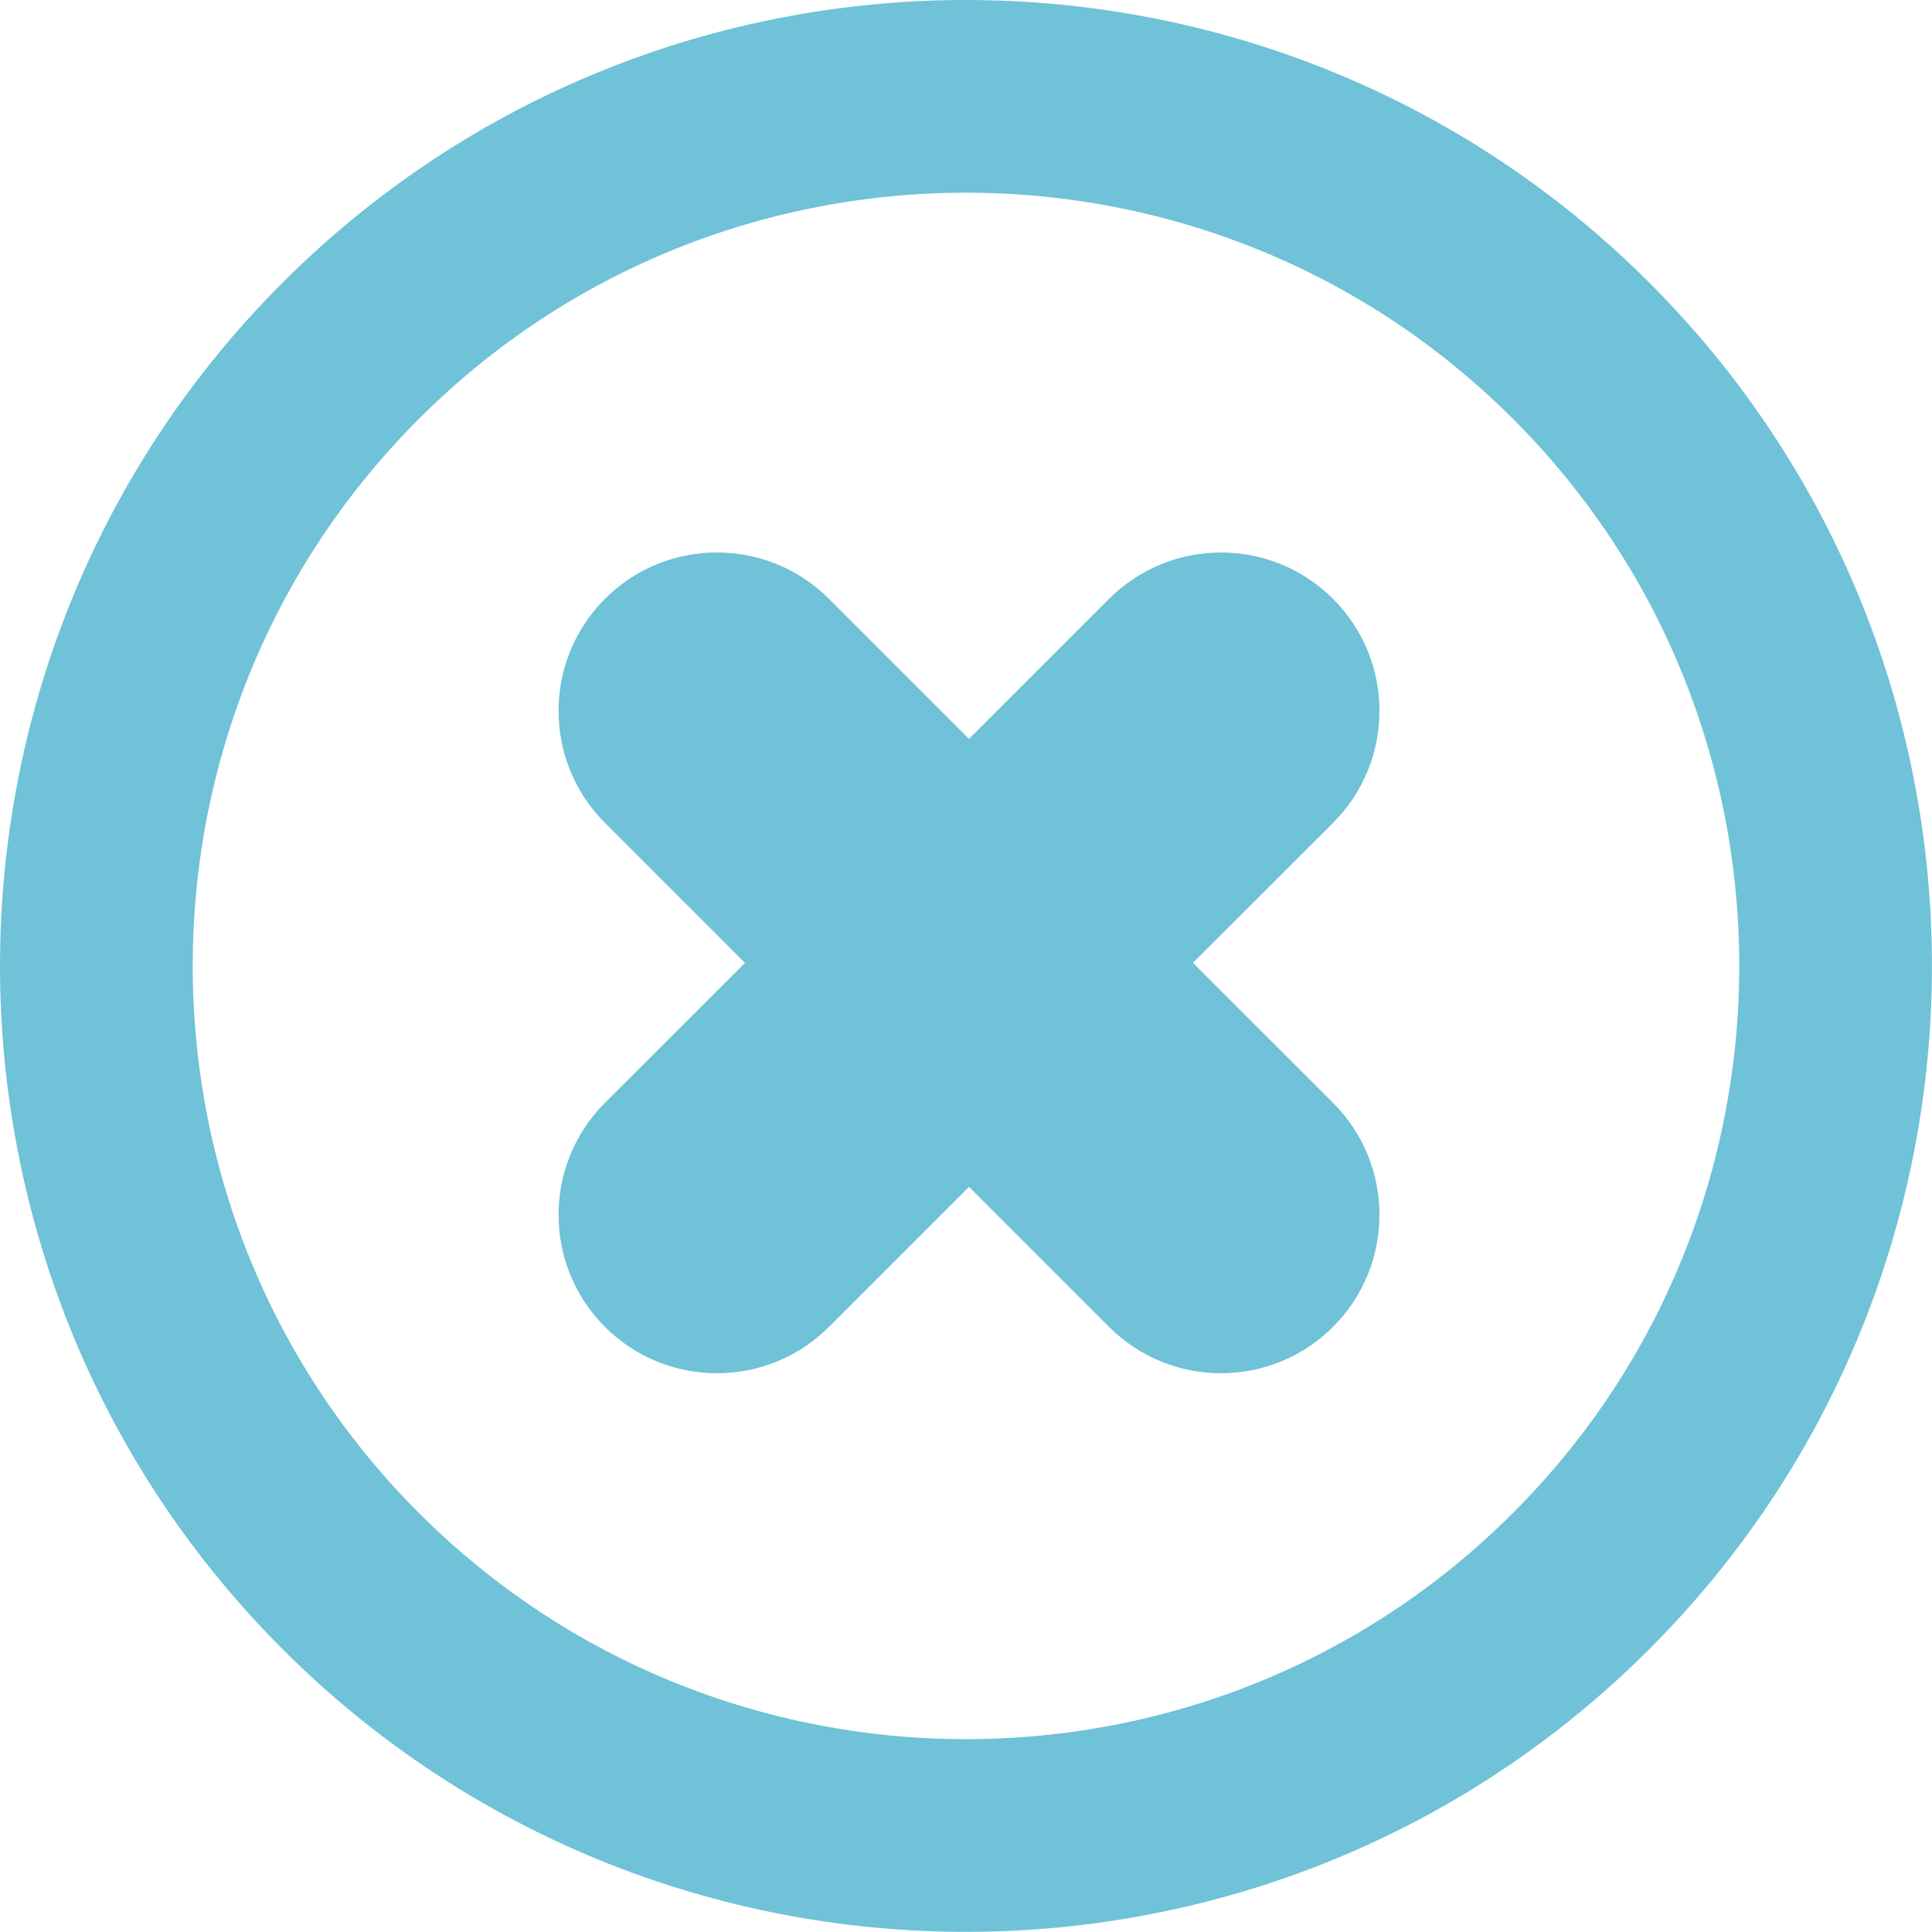 <?xml version="1.0" encoding="utf-8"?>
<!-- Generator: Adobe Illustrator 17.0.0, SVG Export Plug-In . SVG Version: 6.00 Build 0)  -->
<!DOCTYPE svg PUBLIC "-//W3C//DTD SVG 1.1//EN" "http://www.w3.org/Graphics/SVG/1.1/DTD/svg11.dtd">
<svg version="1.1" id="Capa_1" xmlns="http://www.w3.org/2000/svg" xmlns:xlink="http://www.w3.org/1999/xlink" x="0px" y="0px"
	 width="30.078px" height="30.076px" viewBox="0 0 30.078 30.076" style="enable-background:new 0 0 30.078 30.076;"
	 xml:space="preserve">
<path style="fill:none;stroke:#6FC2D8;stroke-width:3;stroke-miterlimit:10;" d="M5.461,24.615C0.18,19.334,0.18,10.74,5.461,5.46
	c5.281-5.28,13.874-5.28,19.154,0c5.283,5.28,5.283,13.874,0,19.155C19.335,29.896,10.742,29.896,5.461,24.615"/>
<path style="fill:#6FC2D8;" d="M20.753,9.323c0.964,0.963,0.964,2.525,0,3.488l-2.181,2.178l2.181,2.18
	c0.964,0.963,0.964,2.525,0,3.488s-2.524,0.963-3.487,0l-2.18-2.18l-2.18,2.18c-0.963,0.963-2.525,0.963-3.488,0
	c-0.963-0.963-0.963-2.525,0-3.488l2.18-2.178l-2.18-2.18c-0.963-0.963-0.963-2.525,0-3.488c0.963-0.963,2.525-0.963,3.488,0
	l2.18,2.18l2.18-2.18C18.23,8.361,19.789,8.361,20.753,9.323"/>
</svg>
